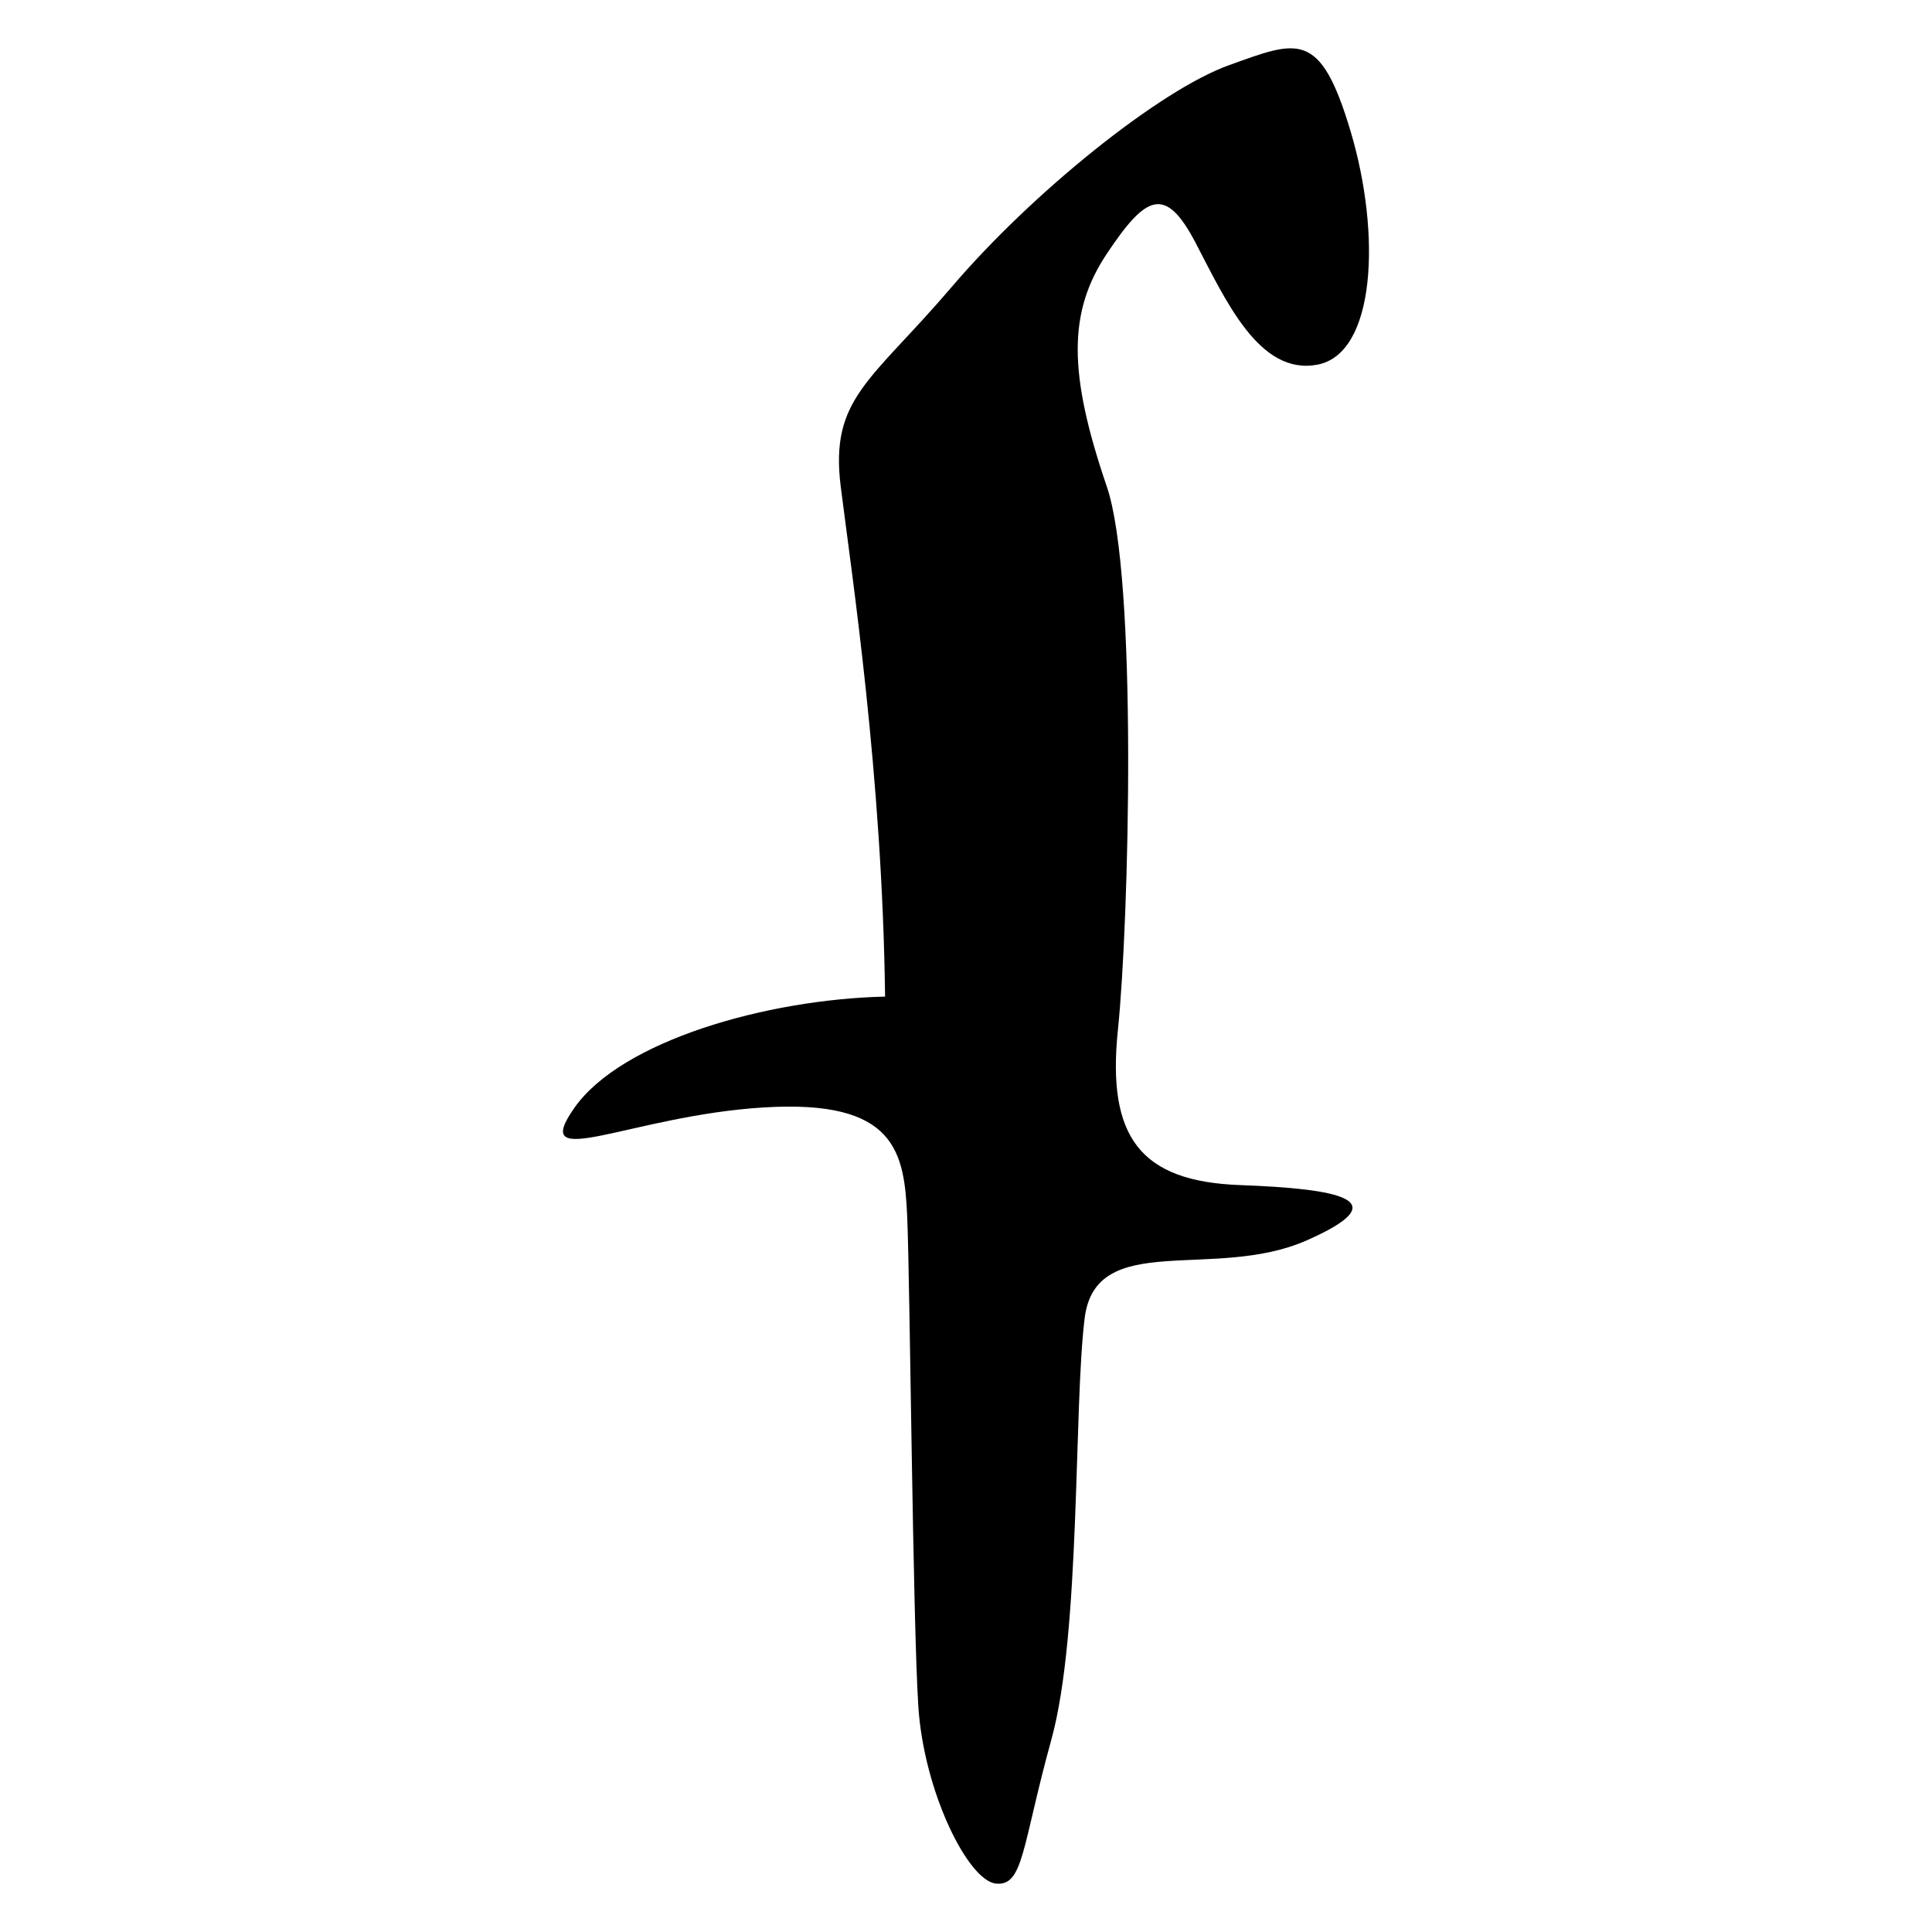 <?xml version="1.0" encoding="utf-8"?>
<!-- Generator: Adobe Illustrator 16.0.3, SVG Export Plug-In . SVG Version: 6.00 Build 0)  -->
<!DOCTYPE svg PUBLIC "-//W3C//DTD SVG 1.1//EN" "http://www.w3.org/Graphics/SVG/1.1/DTD/svg11.dtd">
<svg version="1.1" id="Layer_1" xmlns="http://www.w3.org/2000/svg" xmlns:xlink="http://www.w3.org/1999/xlink" x="0px" y="0px"
	 width="113.386px" height="113.386px" viewBox="0 0 113.386 113.386" enable-background="new 0 0 113.386 113.386"
	 xml:space="preserve">
<path fill-rule="evenodd" clip-rule="evenodd" d="M64.957,28.556c1.822,5.33,1.303,25.595,0.651,31.883
	c-0.651,6.291,1.303,8.894,7.157,9.111c5.856,0.217,9.328,0.868,3.905,3.254c-5.422,2.385-12.362-0.651-13.013,4.554
	c-0.651,5.206-0.217,18.436-1.952,24.727c-1.737,6.291-1.628,8.621-3.254,8.459c-1.628-0.162-4.231-5.37-4.557-10.411
	c-0.323-5.044-0.487-24.727-0.648-28.632c-0.164-3.903-0.651-6.995-8.459-6.505c-7.808,0.487-13.829,3.903-11.062,0
	c2.764-3.905,11.224-6.344,18.219-6.508c-0.162-13.013-1.951-24.727-2.603-29.932c-0.651-5.205,1.79-6.18,6.508-11.71
	c4.715-5.531,12.2-11.552,16.267-13.016c4.067-1.464,5.367-2.113,7.157,3.905c1.79,6.019,1.464,13.014-1.951,13.665
	s-5.37-3.741-7.159-7.157c-1.788-3.418-2.926-2.767-5.206,0.648C62.68,18.31,62.68,21.886,64.957,28.556z"/>
</svg>
